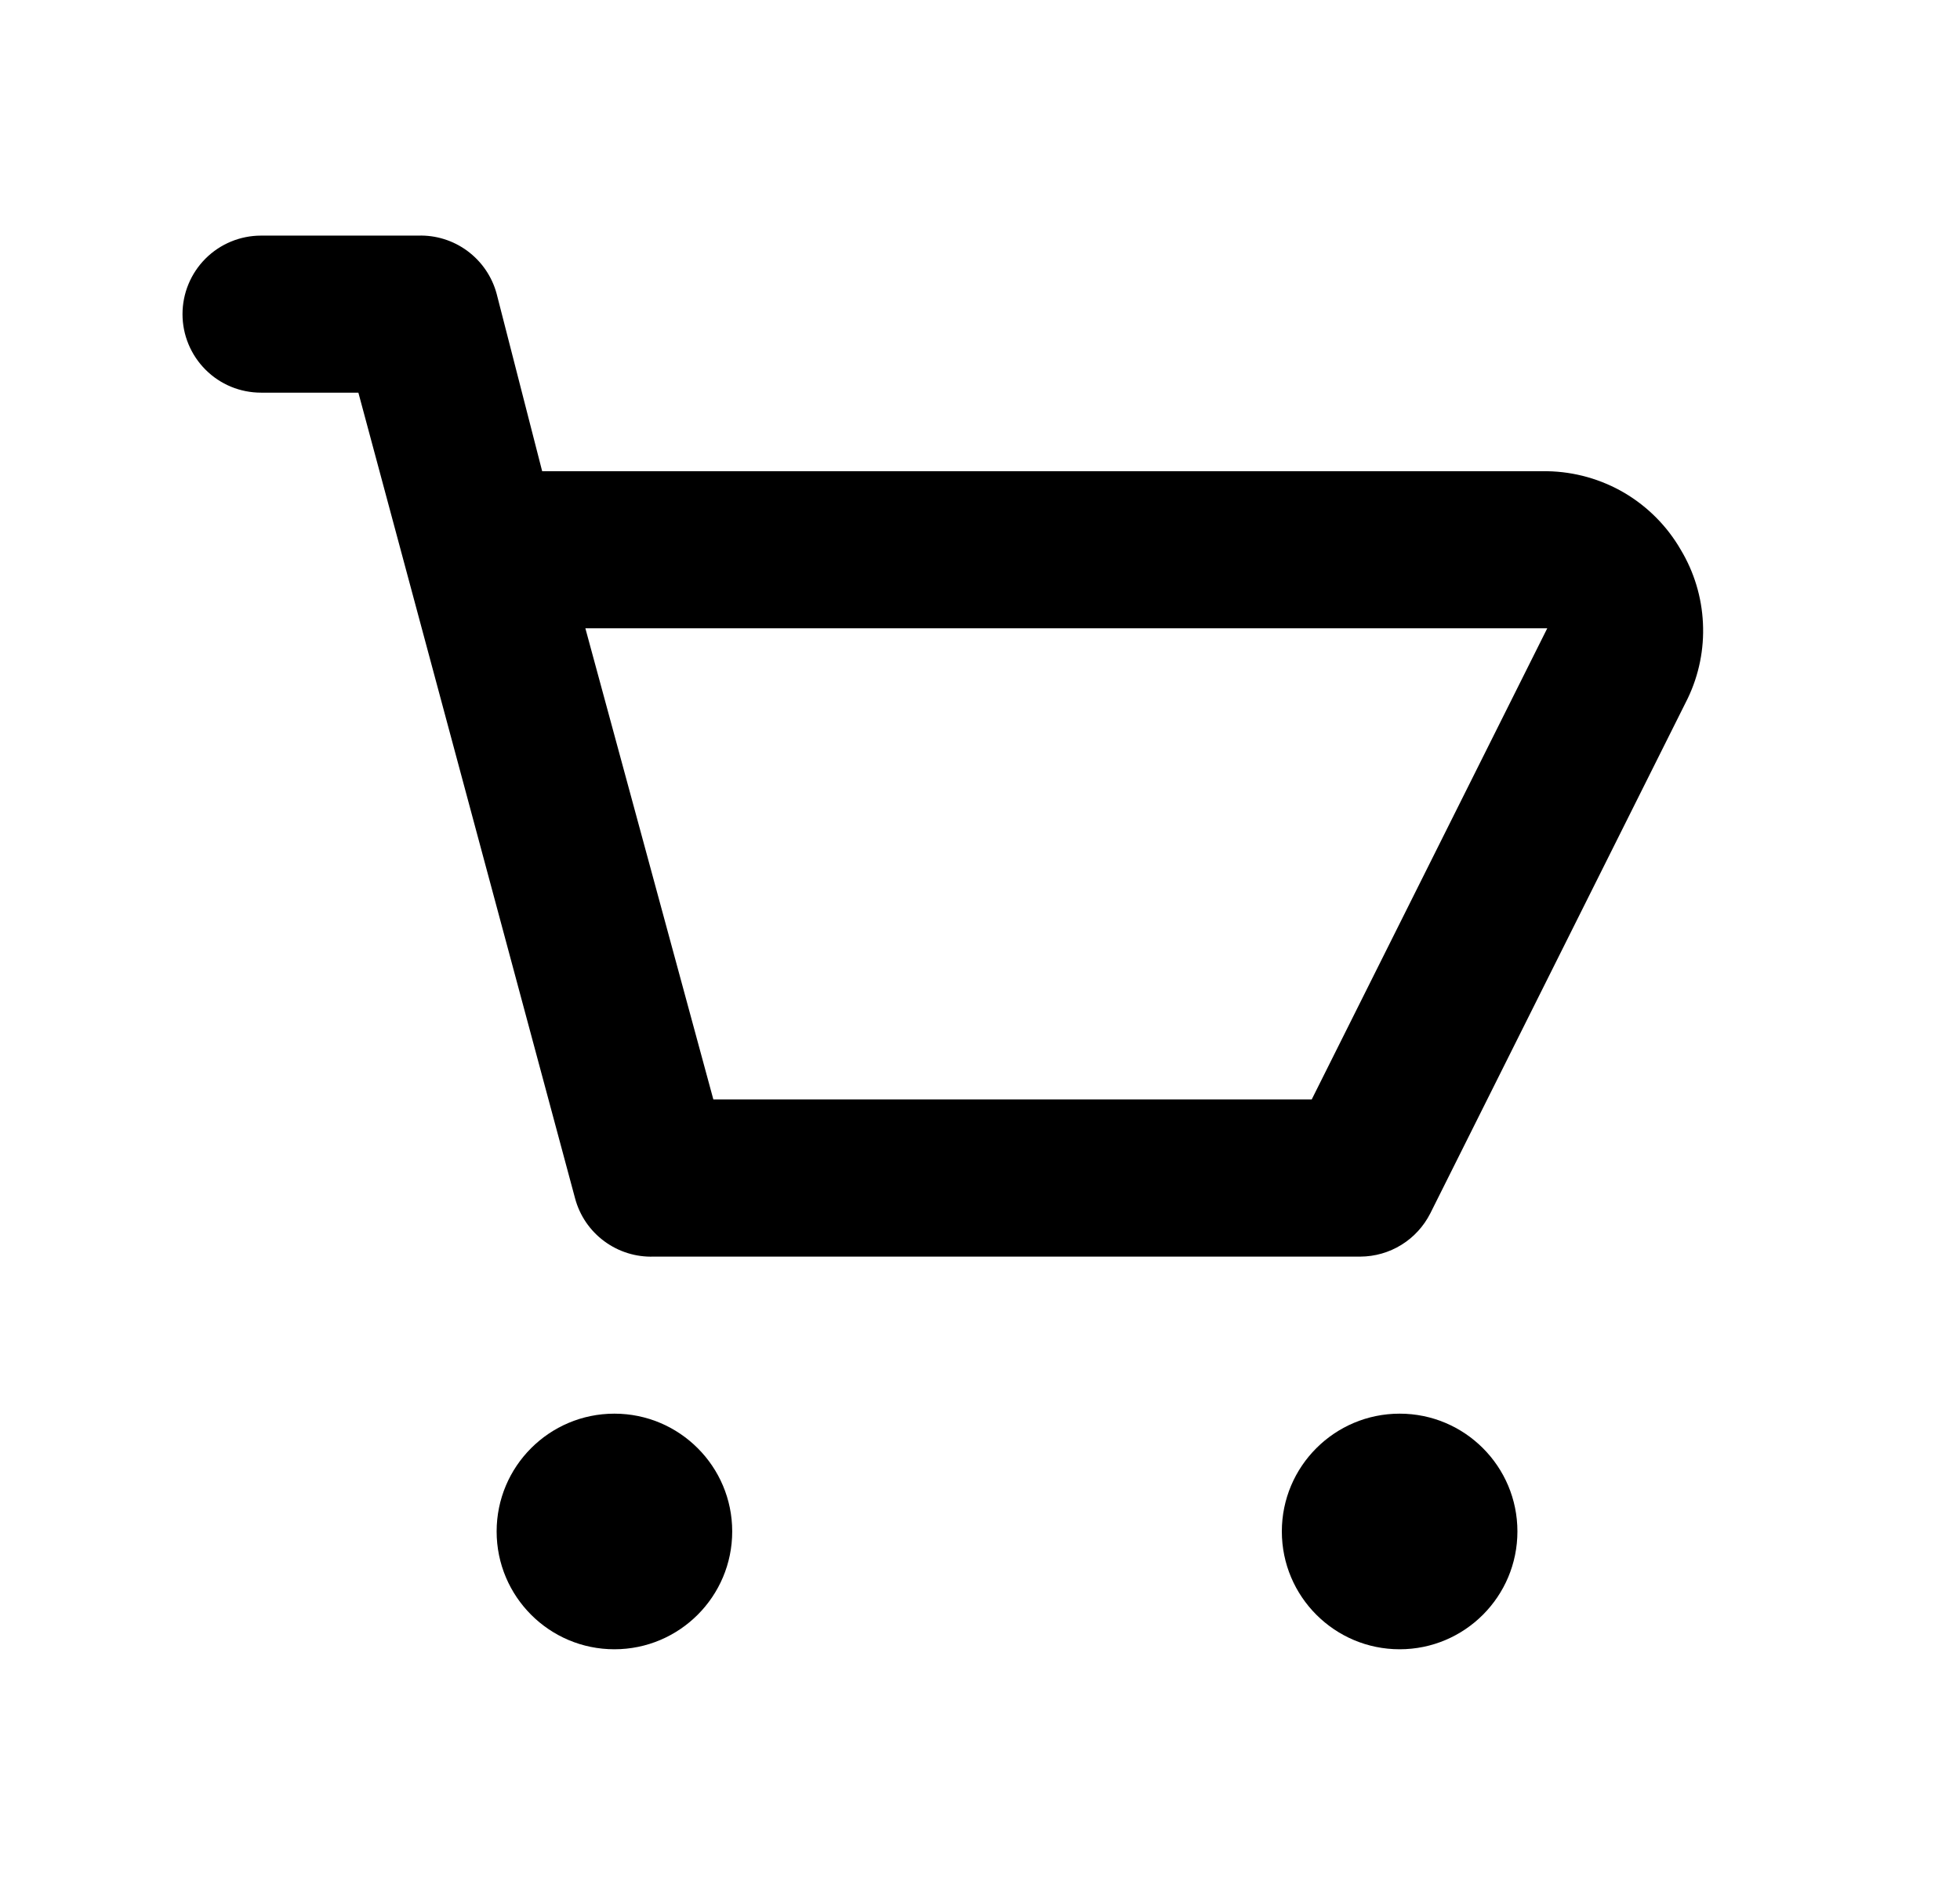 <svg width="26" height="25" viewBox="0 0 26 25" fill="none" xmlns="http://www.w3.org/2000/svg">
<path d="M22.296 7.292C22.116 6.98 21.858 6.72 21.548 6.537C21.237 6.355 20.885 6.256 20.525 6.25H7.192L6.588 3.896C6.527 3.669 6.39 3.469 6.201 3.329C6.012 3.189 5.781 3.117 5.546 3.125H3.463C3.186 3.125 2.921 3.235 2.726 3.43C2.531 3.625 2.421 3.89 2.421 4.167C2.421 4.443 2.531 4.708 2.726 4.903C2.921 5.099 3.186 5.208 3.463 5.208H4.754L7.629 15.896C7.69 16.123 7.826 16.323 8.016 16.463C8.205 16.603 8.436 16.675 8.671 16.667H18.046C18.238 16.666 18.427 16.612 18.59 16.511C18.754 16.41 18.886 16.265 18.973 16.094L22.39 9.26C22.538 8.95 22.607 8.608 22.59 8.264C22.574 7.921 22.473 7.587 22.296 7.292ZM17.4 14.583H9.463L7.765 8.333H20.525L17.4 14.583Z" fill="black"/>
<path d="M8.15 21.875C9.013 21.875 9.713 21.175 9.713 20.312C9.713 19.45 9.013 18.75 8.15 18.75C7.287 18.75 6.588 19.45 6.588 20.312C6.588 21.175 7.287 21.875 8.15 21.875Z" fill="black"/>
<path d="M18.567 21.875C19.43 21.875 20.129 21.175 20.129 20.312C20.129 19.45 19.43 18.75 18.567 18.75C17.704 18.75 17.004 19.45 17.004 20.312C17.004 21.175 17.704 21.875 18.567 21.875Z" fill="black"/>
</svg>
